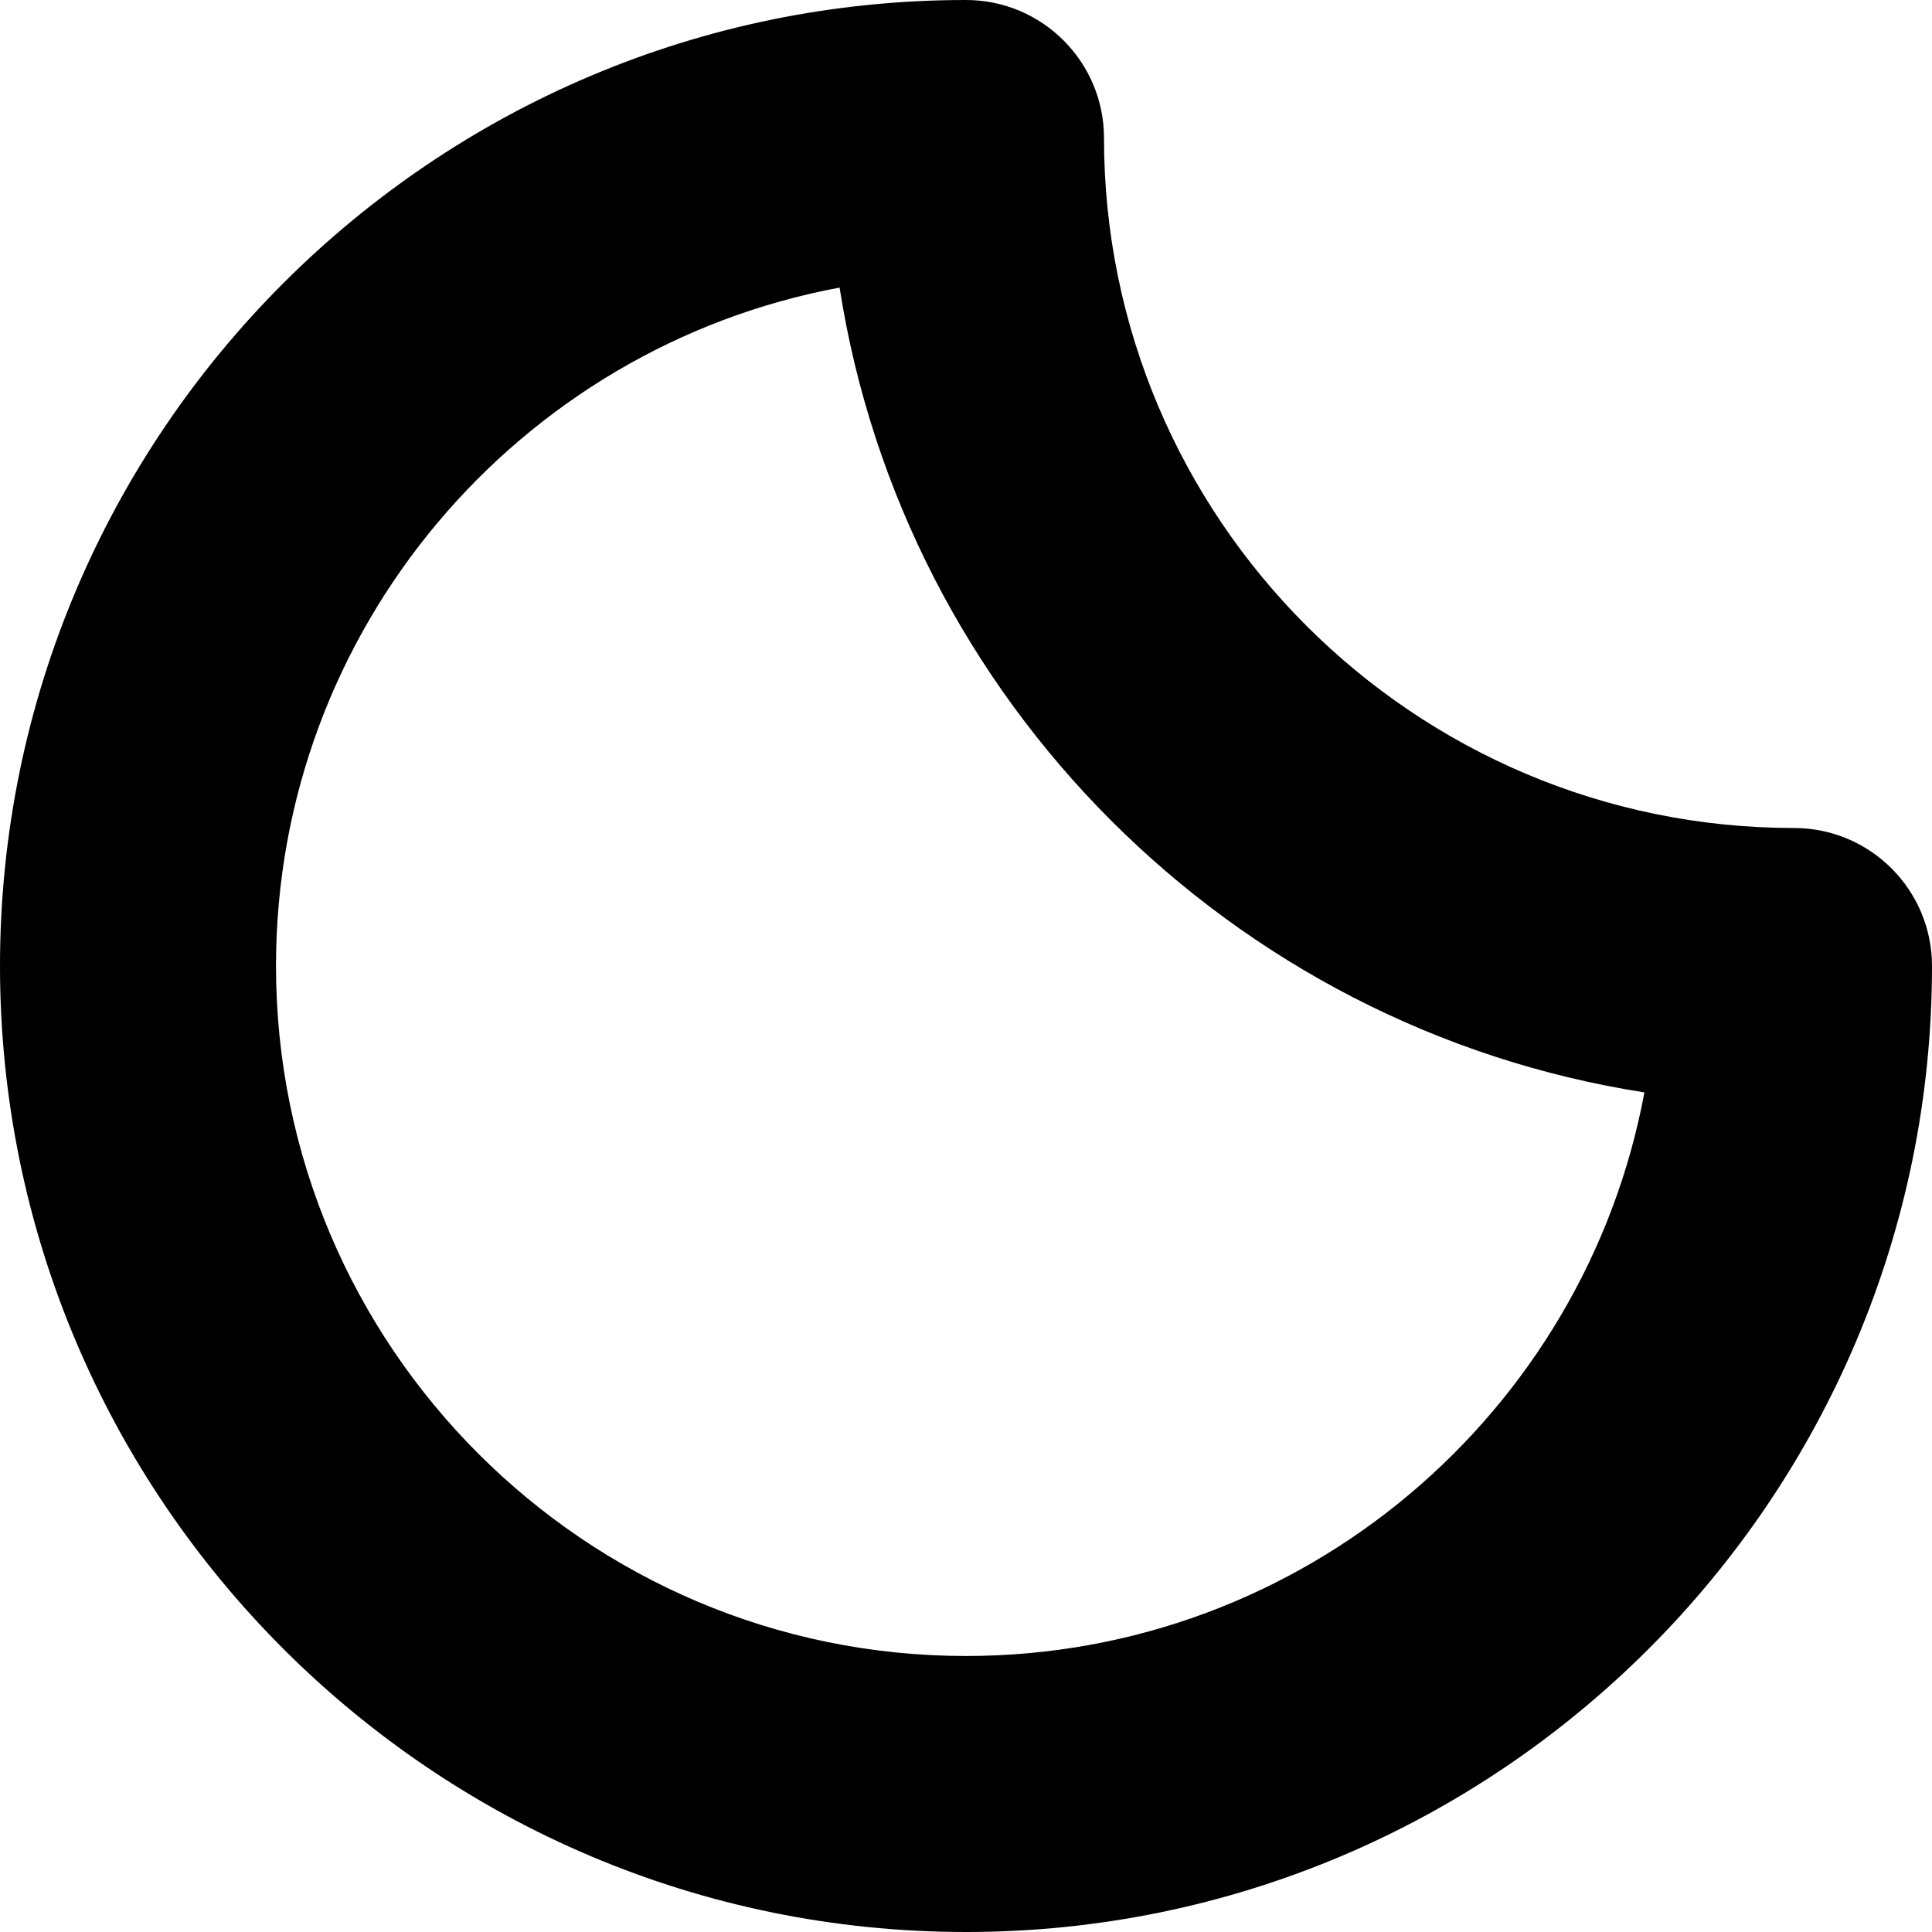<?xml version="1.0" encoding="UTF-8"?>
<svg width="28px" height="28px" viewBox="0 0 28 28" version="1.1" xmlns="http://www.w3.org/2000/svg" xmlns:xlink="http://www.w3.org/1999/xlink">
    <!-- Generator: Sketch 52.5 (67469) - http://www.bohemiancoding.com/sketch -->
    <title>clear-night</title>
    <desc>Created with Sketch.</desc>
    <g id="Page-1" stroke="none" stroke-width="1" fill="none" fill-rule="evenodd">
        <g id="clear-night" fill="#000000" fill-rule="nonzero">
            <path d="M26,12 C20.486,12 16,7.514 16,2 C16,0.896 15.104,0 14,0 C6.28,0 0,6.28 0,14 C0,21.72 6.28,28 14,28 C21.72,28 28,21.72 28,14 C28,12.896 27.104,12 26,12 Z M14,24 C8.486,24 4,19.514 4,14 C4,9.112 7.525,5.031 12.168,4.168 C13.102,10.154 17.845,14.897 23.832,15.832 C22.969,20.475 18.889,24 14,24 Z" id="Shape"></path>
        </g>
    </g>
</svg>